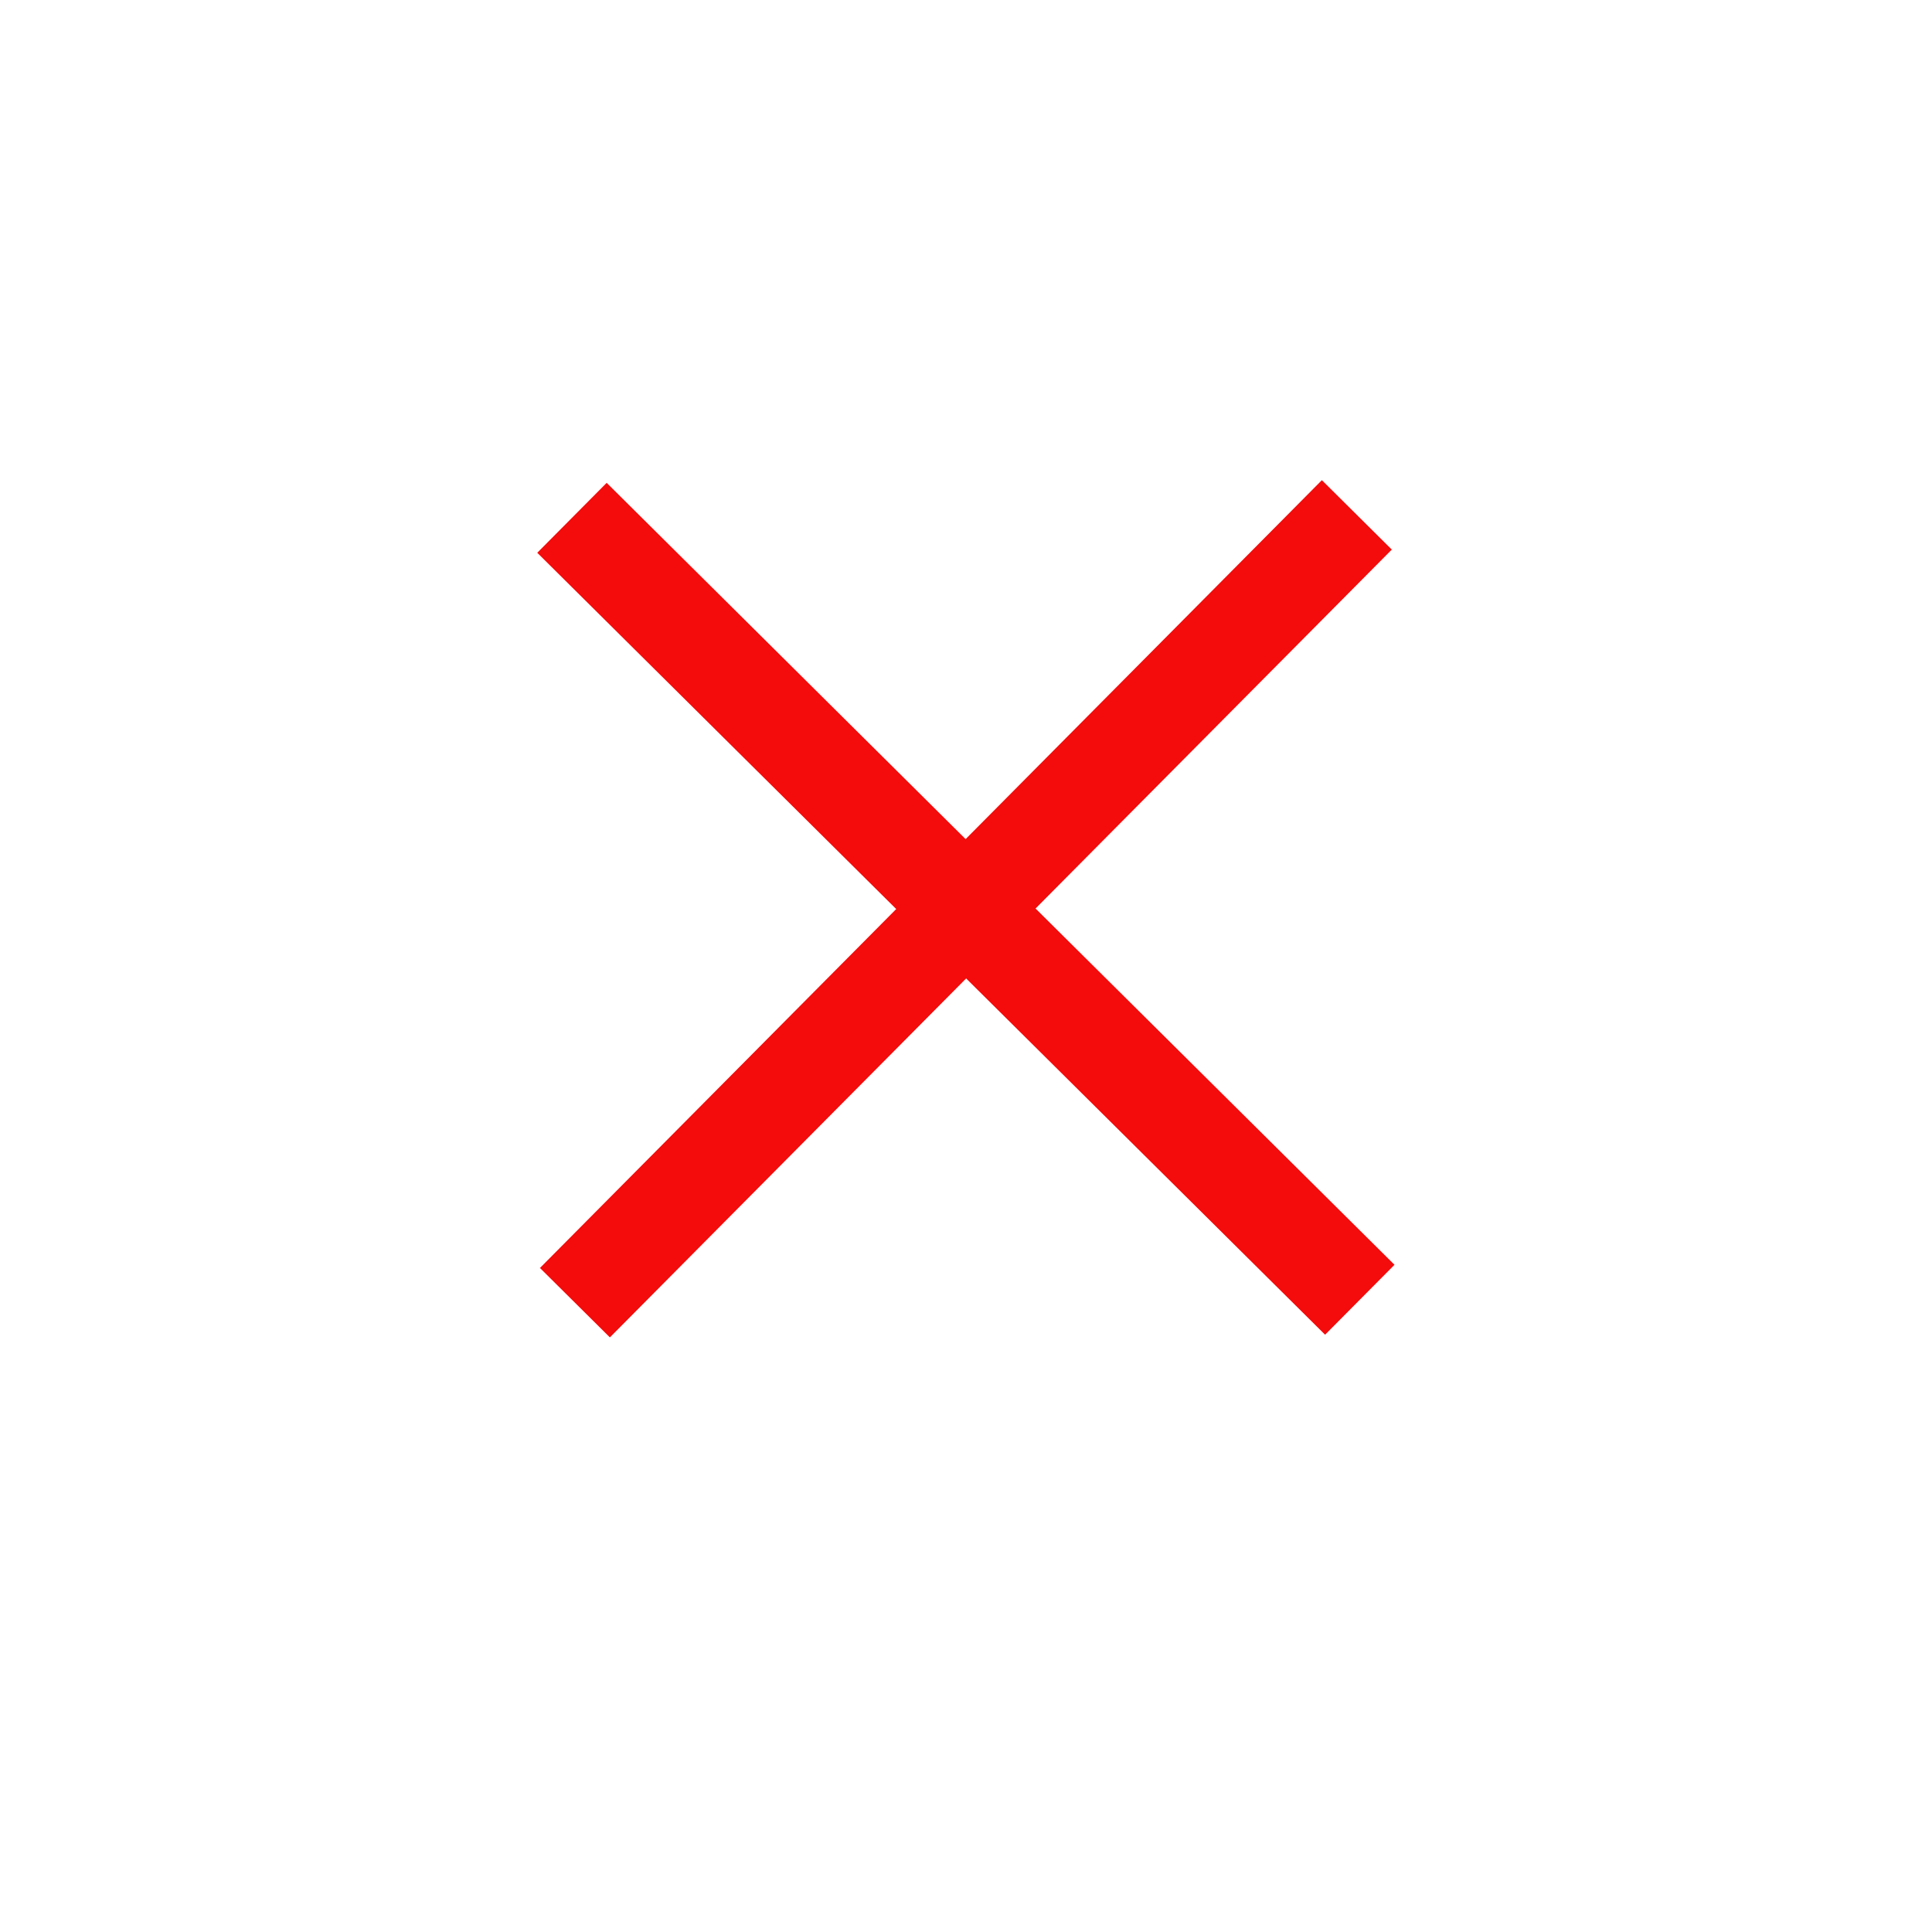 <!DOCTYPE svg PUBLIC "-//W3C//DTD SVG 1.1//EN" "http://www.w3.org/Graphics/SVG/1.1/DTD/svg11.dtd">
<!-- Uploaded to: SVG Repo, www.svgrepo.com, Transformed by: SVG Repo Mixer Tools -->
<svg version="1.1" id="Layer_1" xmlns="http://www.w3.org/2000/svg" xmlns:xlink="http://www.w3.org/1999/xlink" width="800px" height="800px" viewBox="0 0 64 64" enable-background="new 0 0 64 64" xml:space="preserve" fill="#f50a0a">
<g id="SVGRepo_bgCarrier" stroke-width="0"/>
<g id="SVGRepo_tracerCarrier" stroke-linecap="round" stroke-linejoin="round"/>
<g id="SVGRepo_iconCarrier"> <g> <line fill="none" stroke="#f40b0b" stroke-width="3.264" stroke-miterlimit="10" x1="18.947" y1="17.153" x2="45.045" y2="43.056"/> </g> <g> <line fill="none" stroke="#f40b0b" stroke-width="3.264" stroke-miterlimit="10" x1="19.045" y1="43.153" x2="44.947" y2="17.056"/> </g> </g>
</svg>